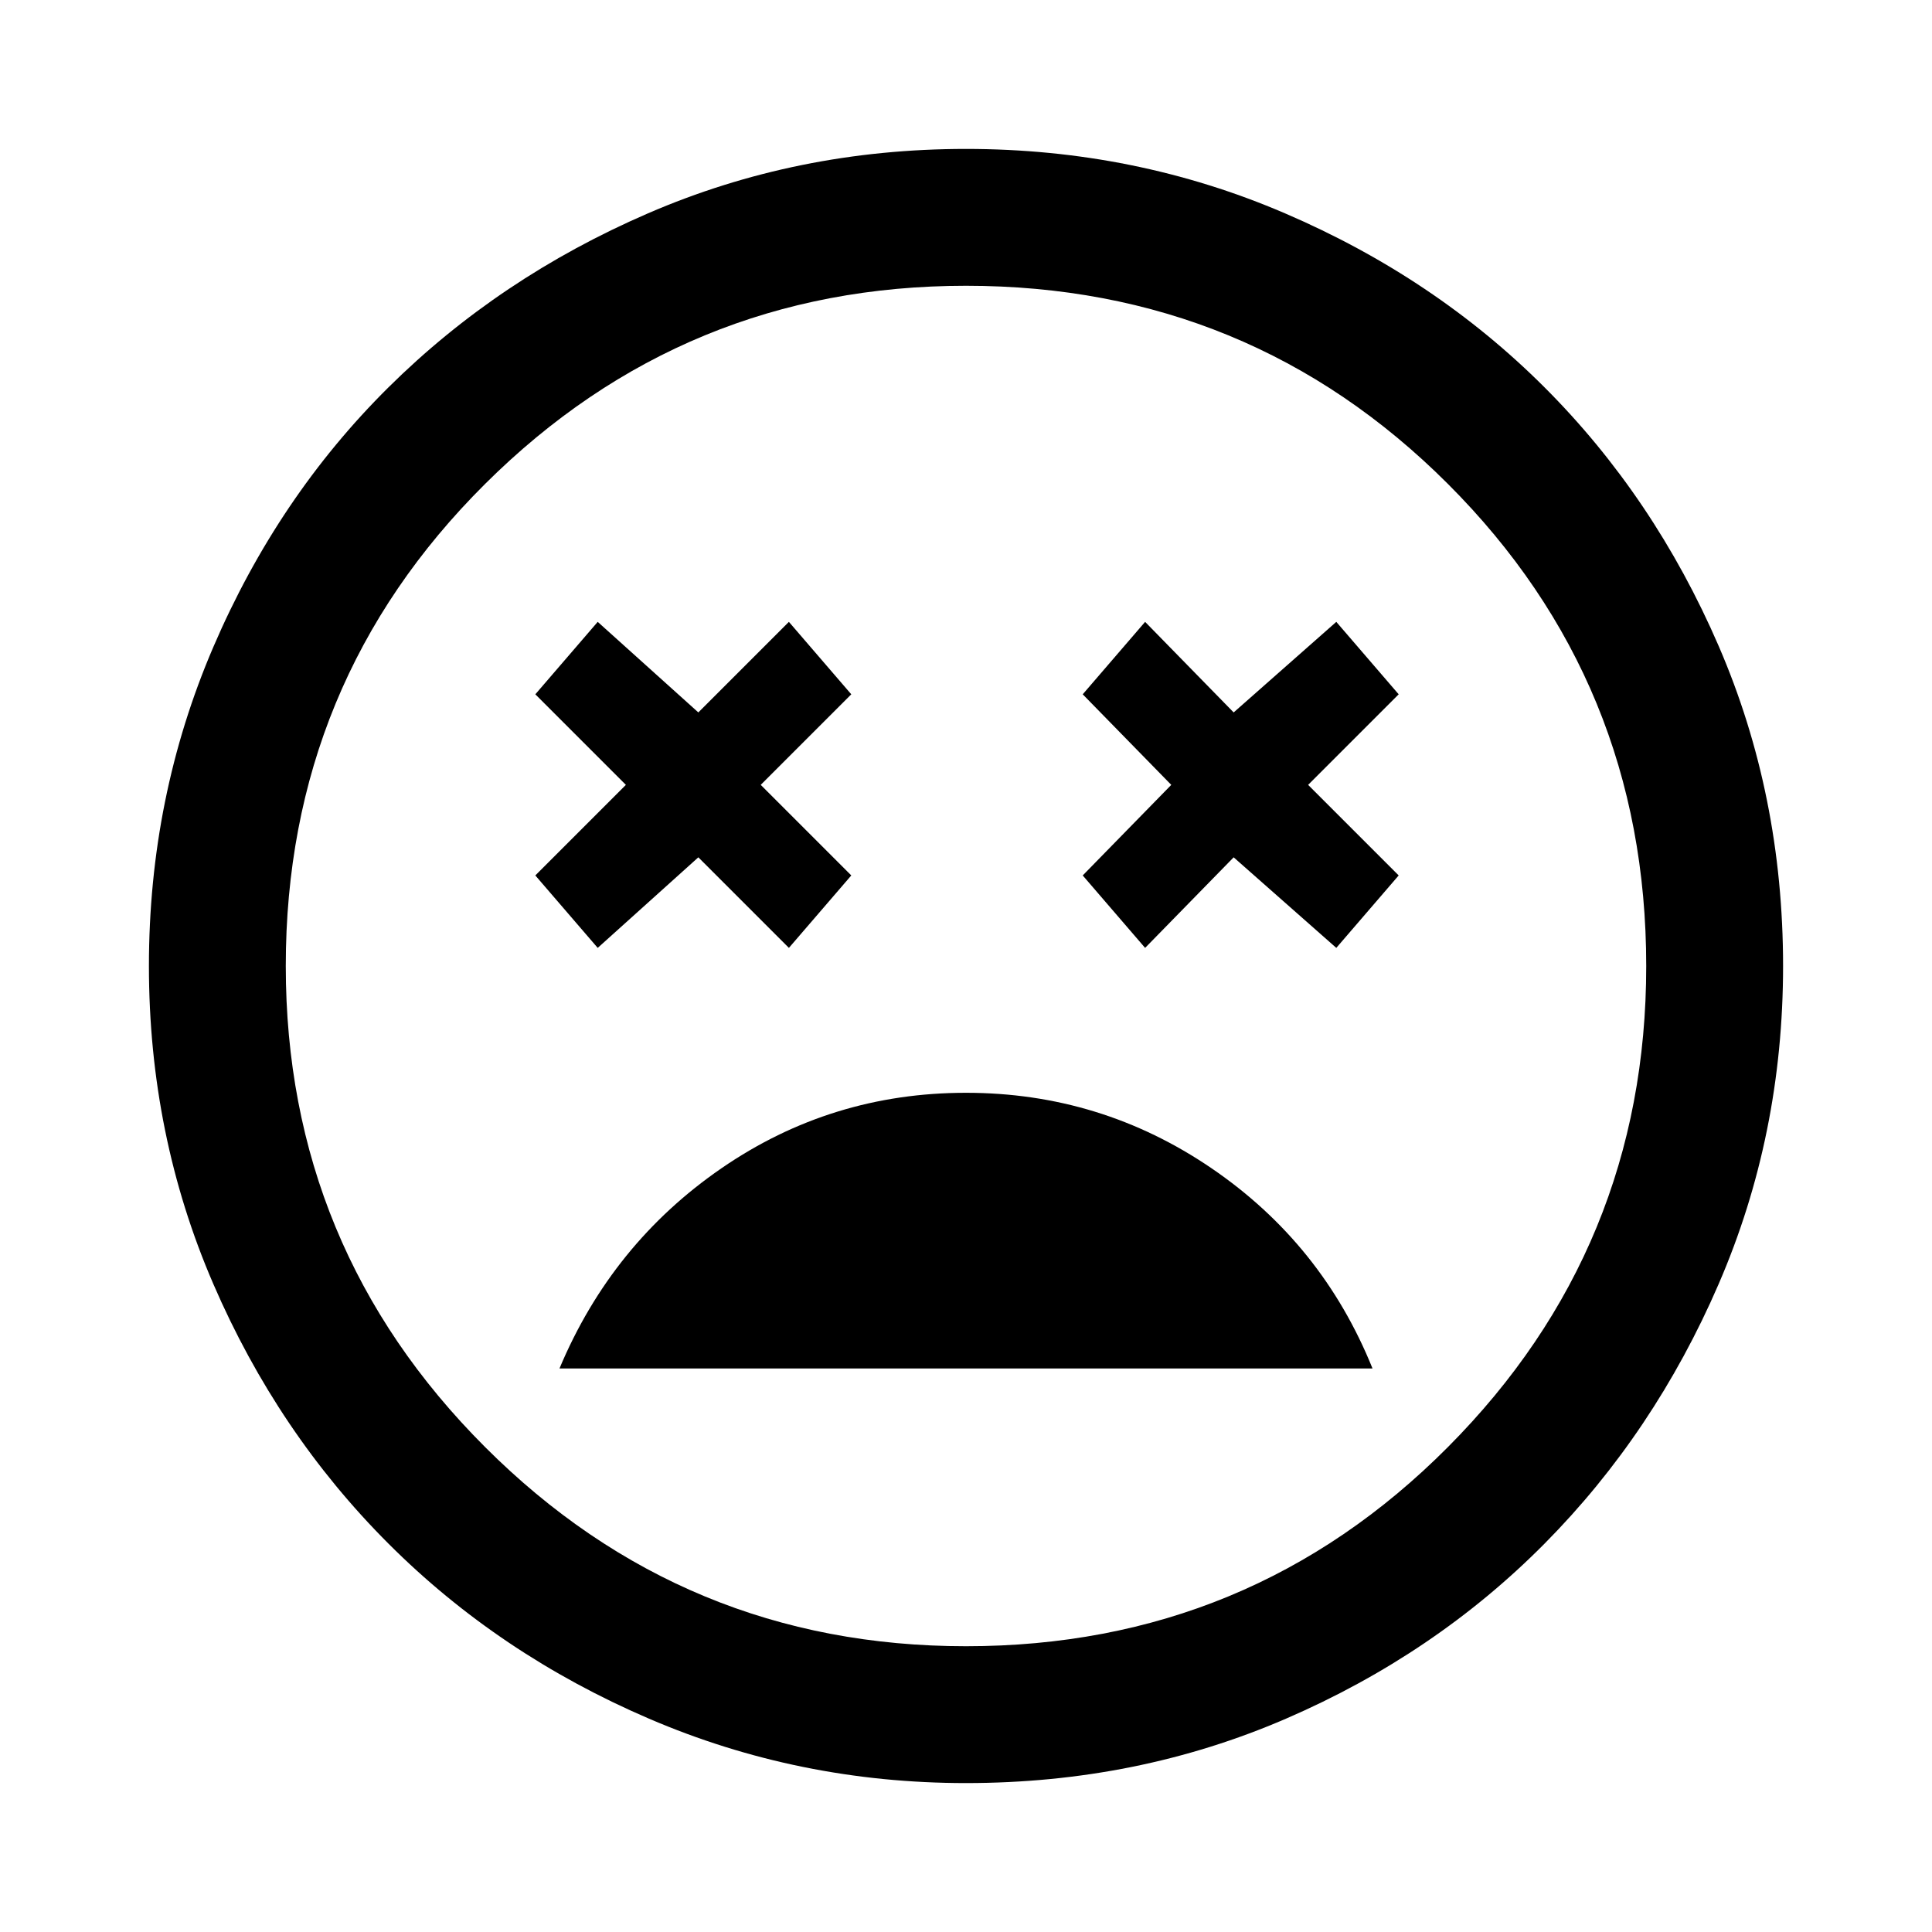 <svg xmlns="http://www.w3.org/2000/svg" height="48" width="48"><path d="M24 27.15q-3.35 0-6.075 1.875T13.9 34h20.2q-1.25-3.1-4-4.975-2.75-1.875-6.1-1.875Zm-9.15-3.6 2.5-2.25 2.25 2.25 1.55-1.8-2.25-2.25 2.25-2.25-1.55-1.8-2.25 2.25-2.5-2.25-1.55 1.8 2.25 2.25-2.25 2.25Zm13.6 0 2.2-2.25 2.55 2.25 1.55-1.8-2.25-2.25 2.25-2.25-1.55-1.8-2.55 2.25-2.2-2.25-1.55 1.8 2.2 2.25-2.2 2.25ZM24 44.3q-4.15 0-7.875-1.6-3.725-1.6-6.475-4.35Q6.9 35.6 5.3 31.9 3.7 28.2 3.7 24t1.6-7.925q1.6-3.725 4.35-6.45Q12.4 6.9 16.1 5.3T24 3.7q4.2 0 7.925 1.6 3.725 1.6 6.45 4.325T42.7 16.05q1.6 3.7 1.6 7.95 0 4.2-1.6 7.9t-4.325 6.45Q35.65 41.1 31.95 42.7q-3.7 1.6-7.95 1.6ZM24 24Zm0 16.9q7.05 0 11.975-4.95T40.9 24q0-7.05-4.925-11.975T24 7.1q-7 0-11.95 4.925Q7.1 16.95 7.1 24q0 7 4.95 11.95Q17 40.9 24 40.9Z"/></svg>